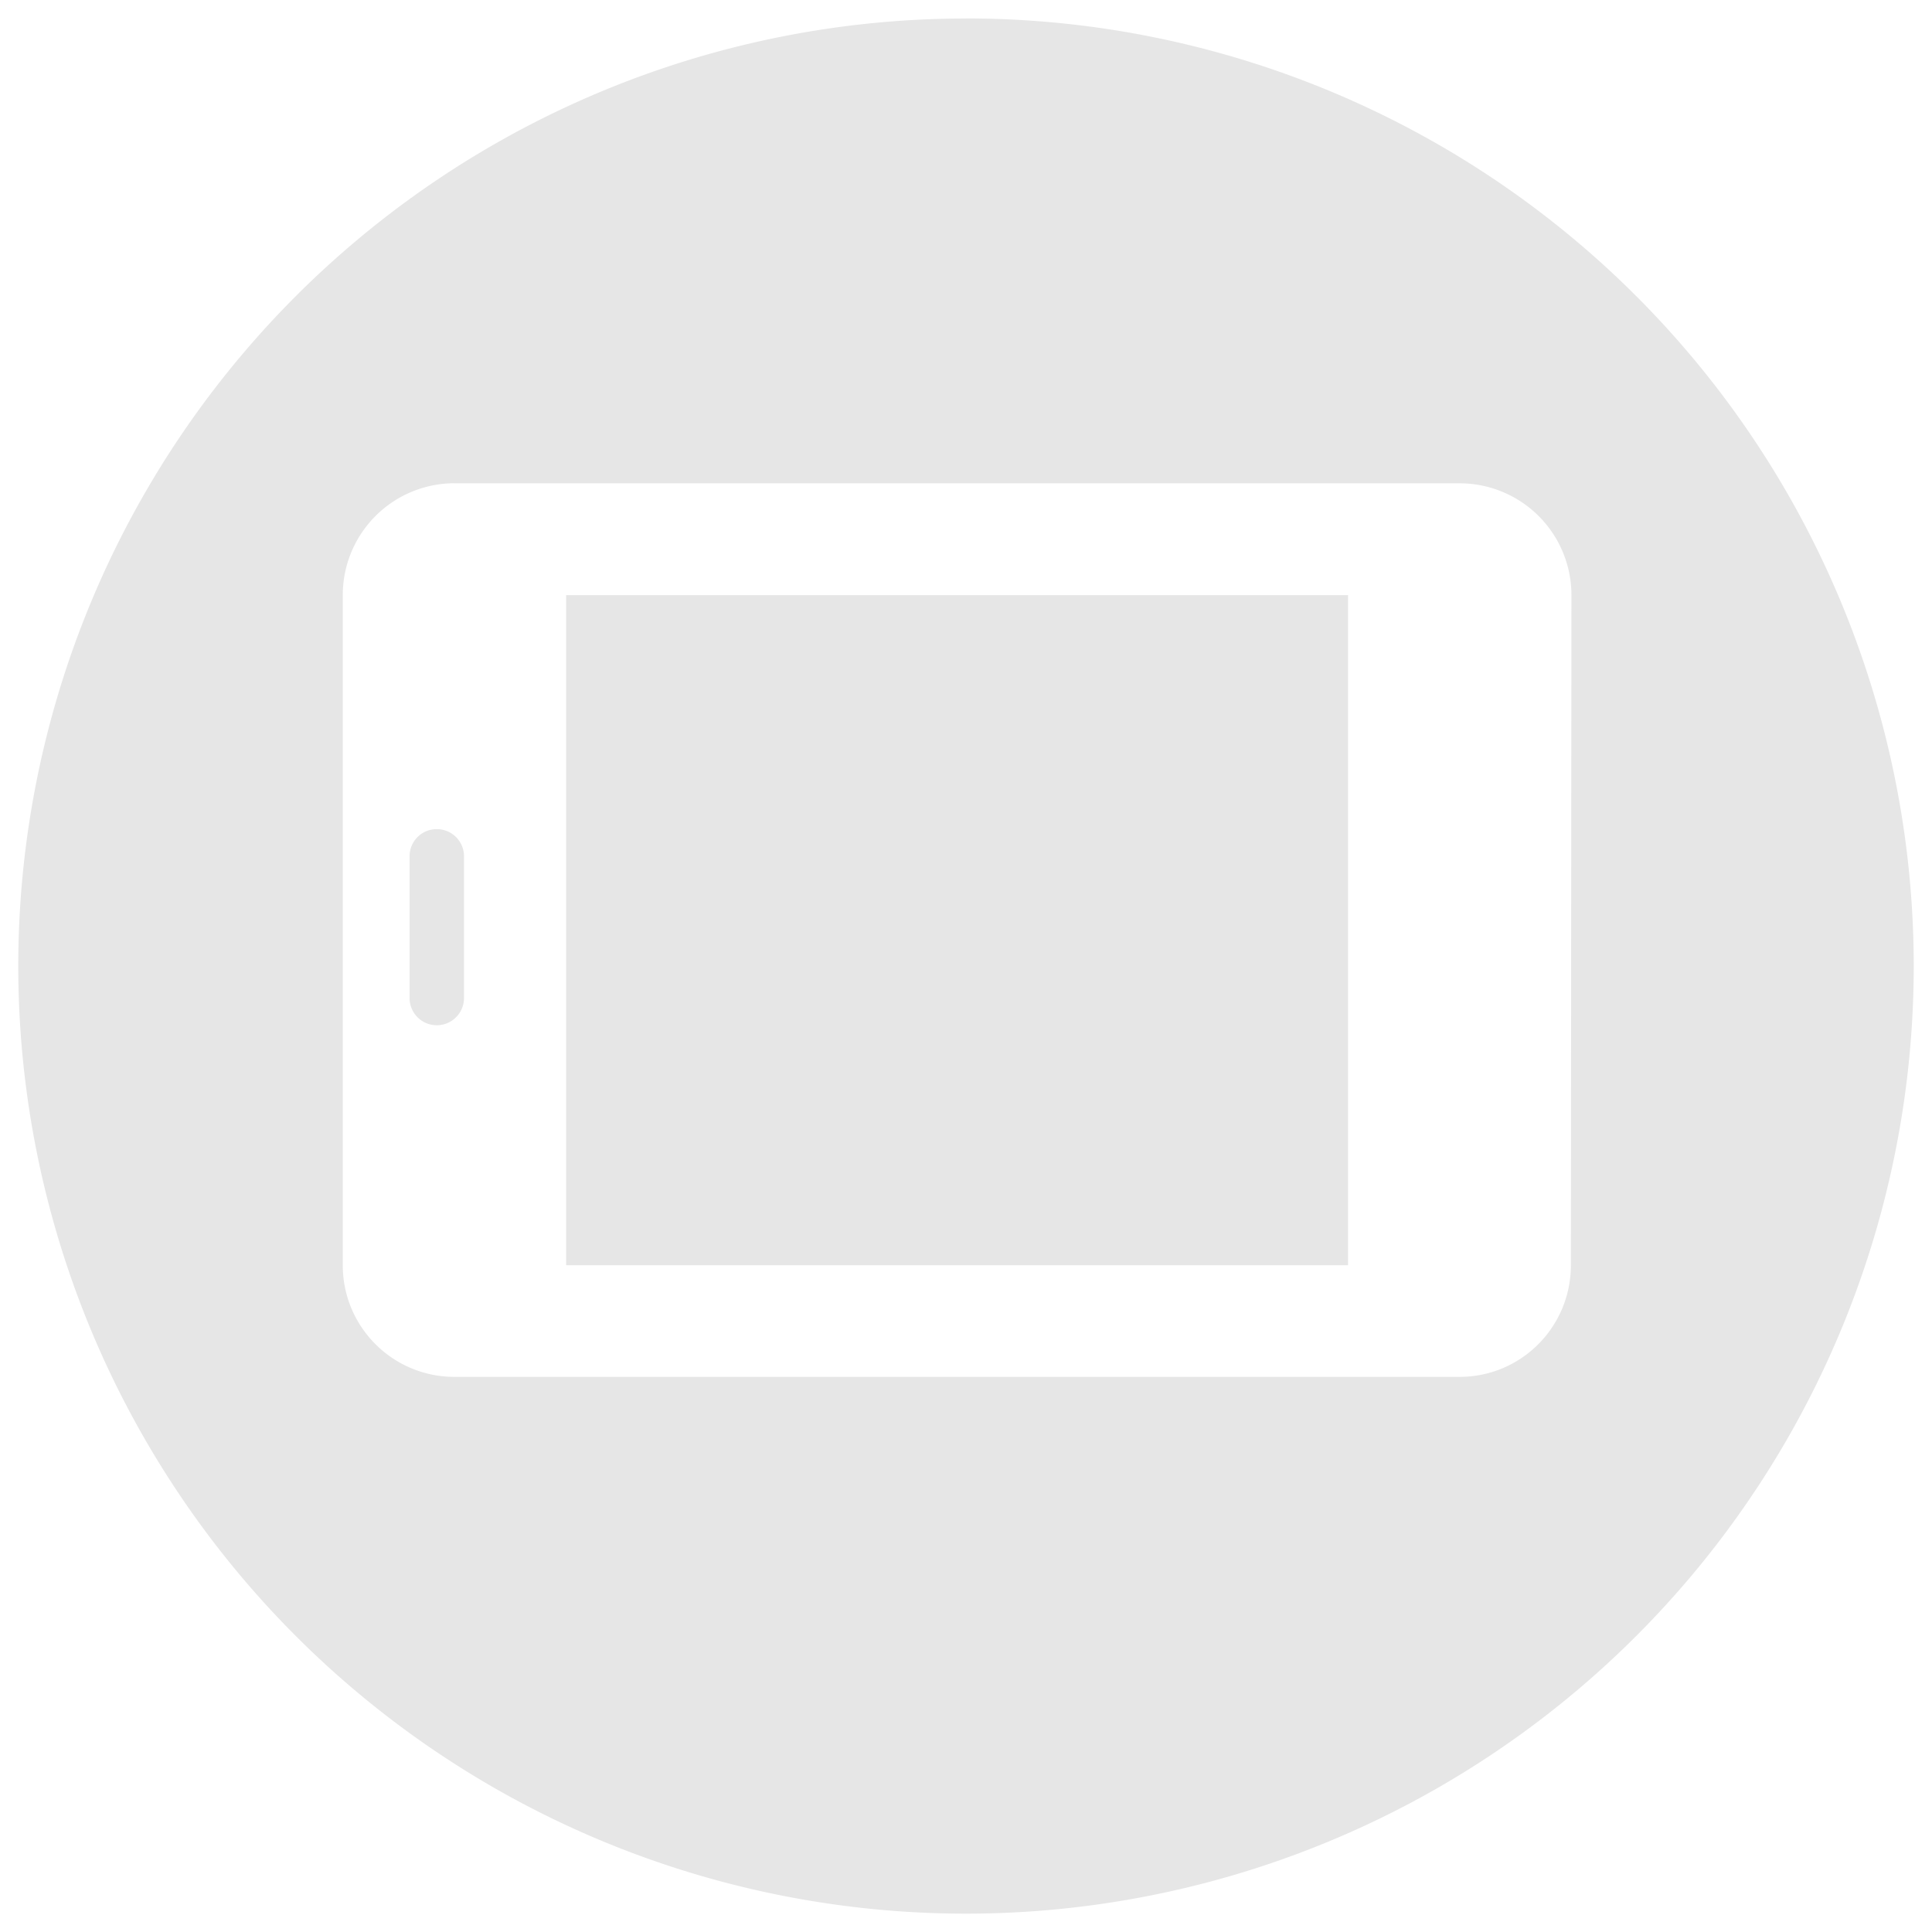 <?xml version="1.0" encoding="UTF-8" standalone="no"?>
<svg
   xmlns:dc="http://purl.org/dc/elements/1.1/"
   xmlns:cc="http://creativecommons.org/ns#"
   xmlns:rdf="http://www.w3.org/1999/02/22-rdf-syntax-ns#"
   xmlns:svg="http://www.w3.org/2000/svg"
   xmlns="http://www.w3.org/2000/svg"
   xmlns:sodipodi="http://sodipodi.sourceforge.net/DTD/sodipodi-0.dtd"
   xmlns:inkscape="http://www.inkscape.org/namespaces/inkscape"
   width="24"
   height="24"
   version="1"
   id="svg4"
   sodipodi:docname="tablettrusted.svg"
   inkscape:version="0.92.4 (5da689c313, 2019-01-14)">
  <defs
     id="defs8" />
  <sodipodi:namedview
     pagecolor="#ffffff"
     bordercolor="#666666"
     borderopacity="1"
     objecttolerance="10"
     gridtolerance="10"
     guidetolerance="10"
     inkscape:pageopacity="0"
     inkscape:pageshadow="2"
     inkscape:window-width="1138"
     inkscape:window-height="480"
     id="namedview6"
     showgrid="false"
     inkscape:zoom="9.8333333"
     inkscape:cx="1.0677966"
     inkscape:cy="12"
     inkscape:window-x="0"
     inkscape:window-y="25"
     inkscape:window-maximized="0"
     inkscape:current-layer="svg4" />
  <path
     d="M 12,0.229 V 0.23 A 11.773,11.773 0 0 0 0.227,12.002 11.773,11.773 0 0 0 12,23.772 11.773,11.773 0 0 0 23.773,12 11.773,11.773 0 0 0 12,0.229 Z M 5.645,6.004 h 12.488 a 1.389,1.389 0 0 1 1.388,1.389 l -0.007,8.324 c 0,0.765 -0.616,1.387 -1.383,1.387 H 5.646 c -0.767,0 -1.388,-0.62 -1.388,-1.387 V 7.393 a 1.389,1.389 0 0 1 1.387,-1.39 z m 1.388,1.389 v 8.324 h 9.713 V 7.393 Z M 5.423,10.3 a 0.336,0.336 0 0 0 -0.335,0.338 v 1.76 a 0.338,0.338 0 1 0 0.676,0 v -1.76 A 0.337,0.337 0 0 0 5.426,10.3 H 5.424 Z"
     id="path2"
     inkscape:connector-curvature="0"
     style="fill:#e6e6e6;stroke-width:1.872" />
</svg>
